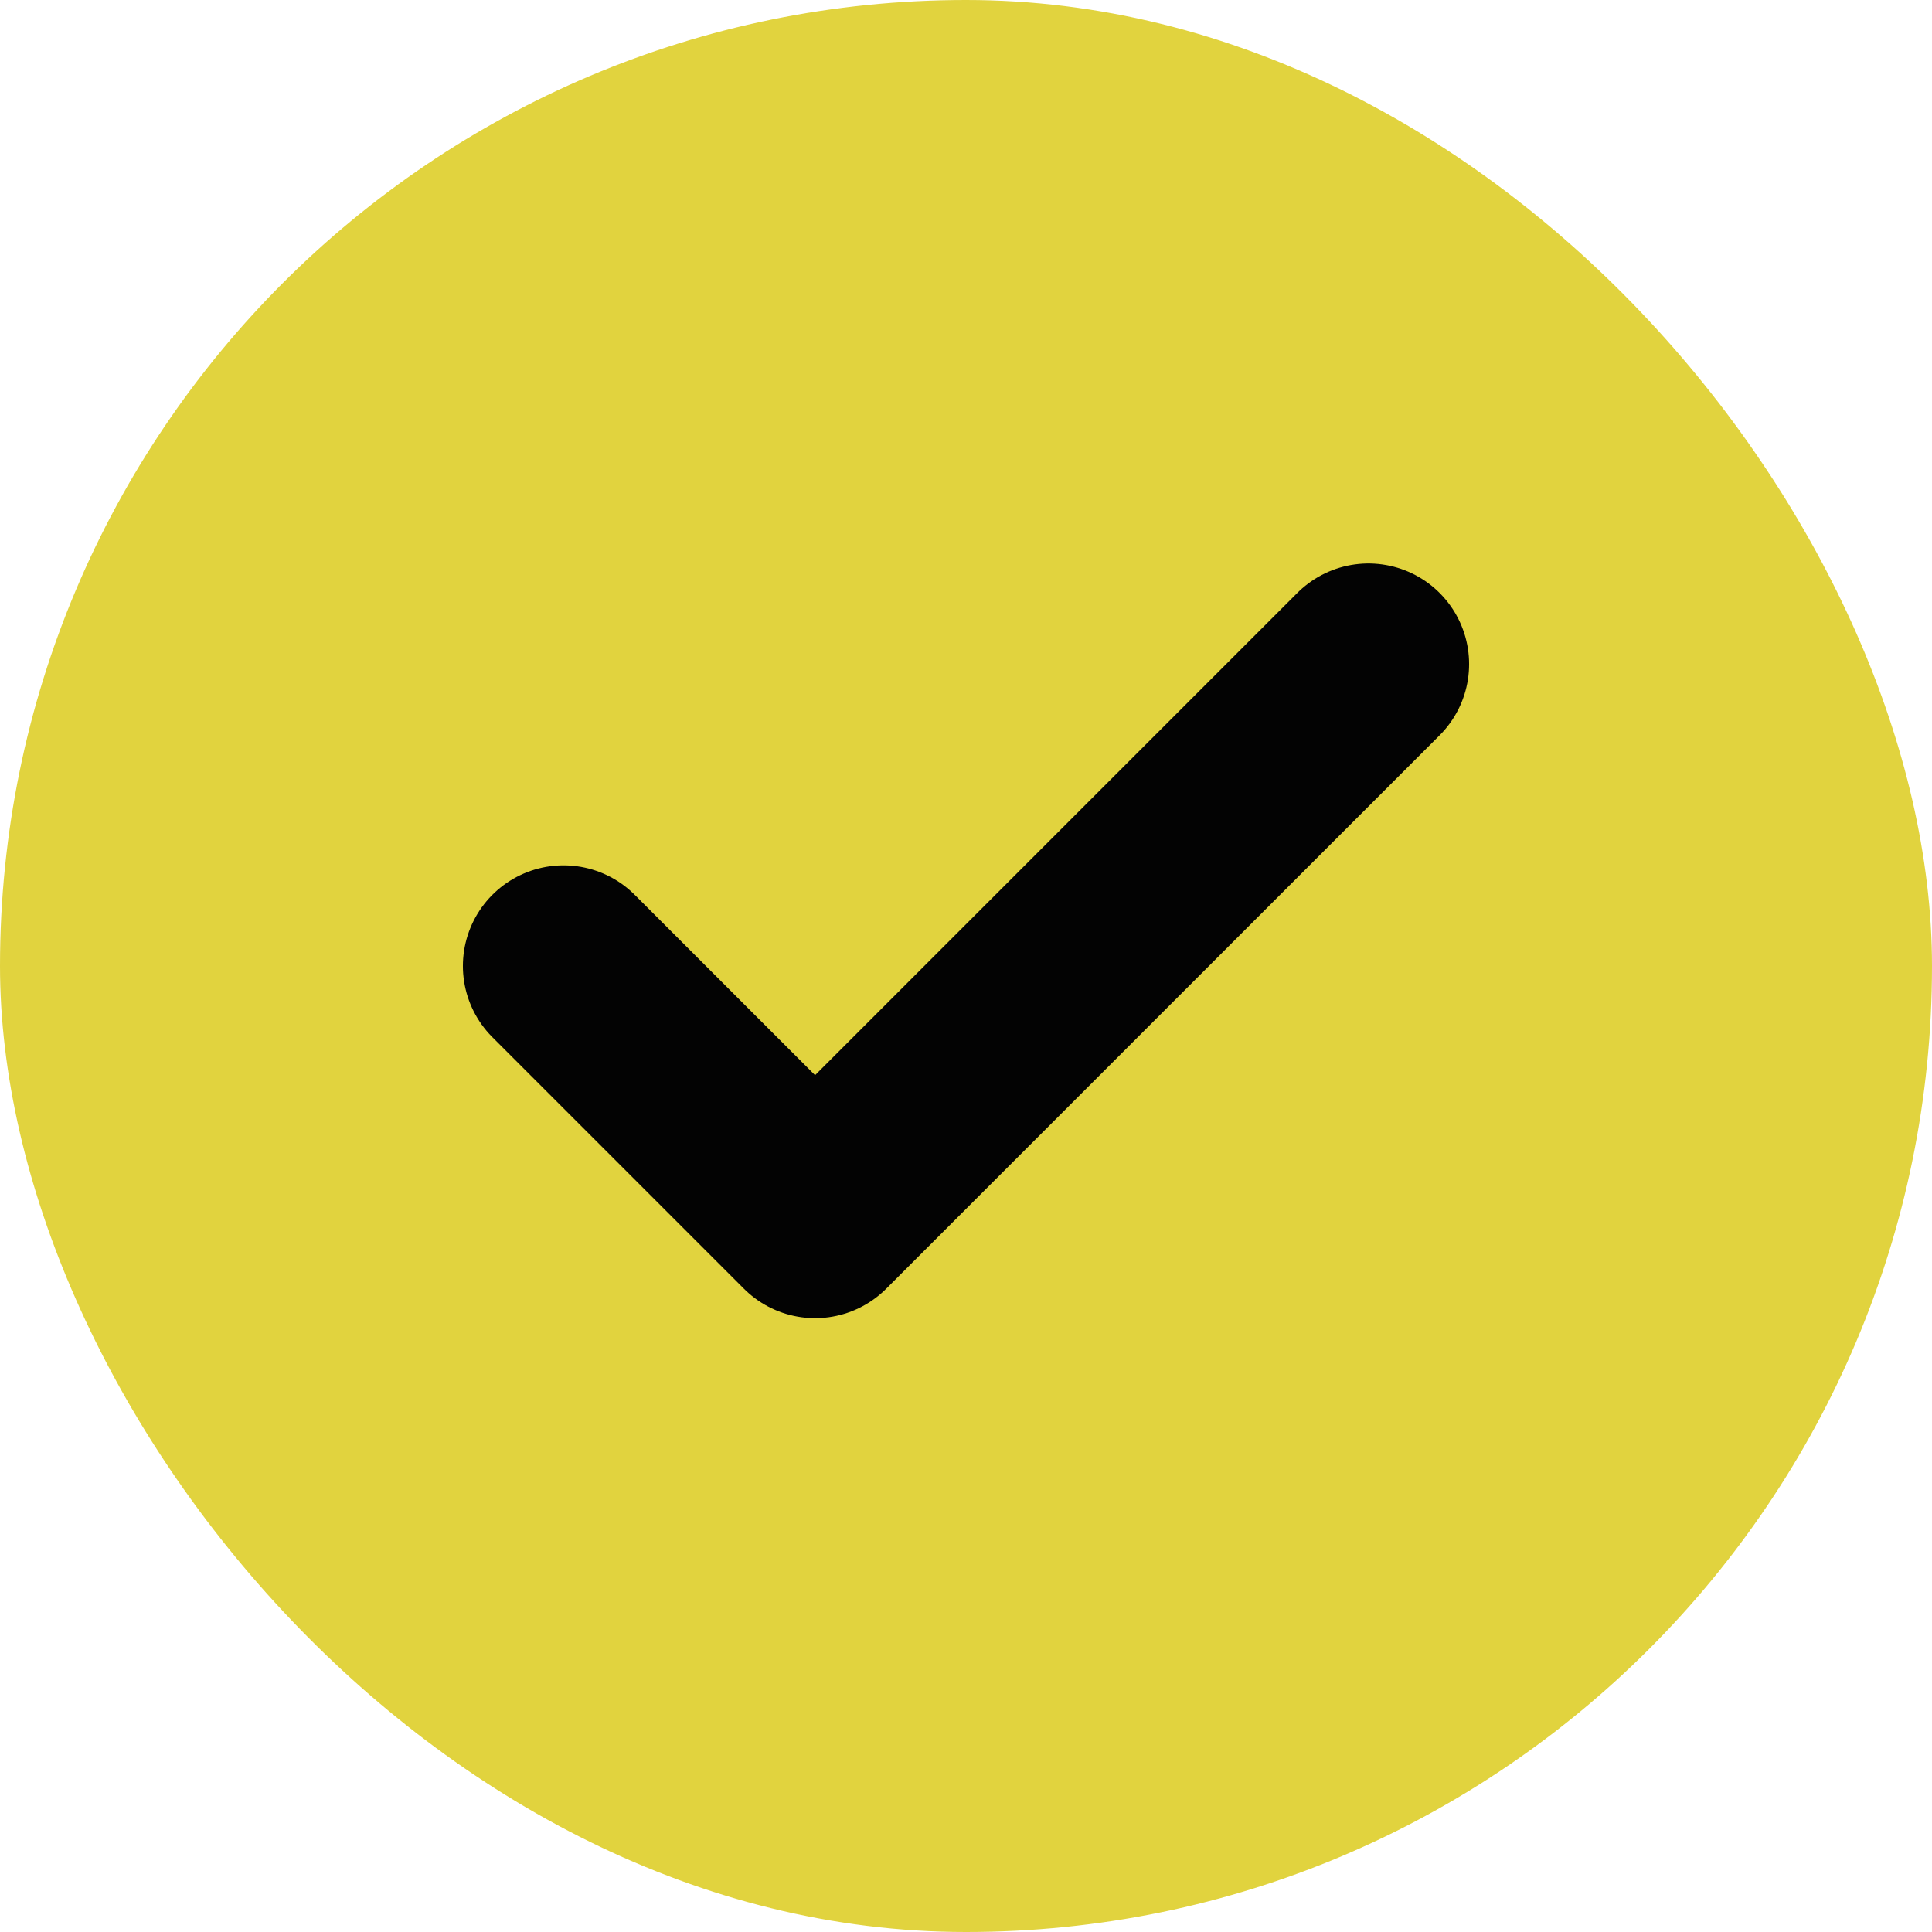 
<svg width="16" height="16" viewBox="0 0 16 16" fill="none" xmlns="http://www.w3.org/2000/svg">
<rect width="16" height="16" rx="8" fill="#E1D33E"/>
<path d="M11.333 5.5L6.75 10.083L4.667 8" stroke="#030303" stroke-width="1.667" stroke-linecap="round" stroke-linejoin="round"/>
</svg>
